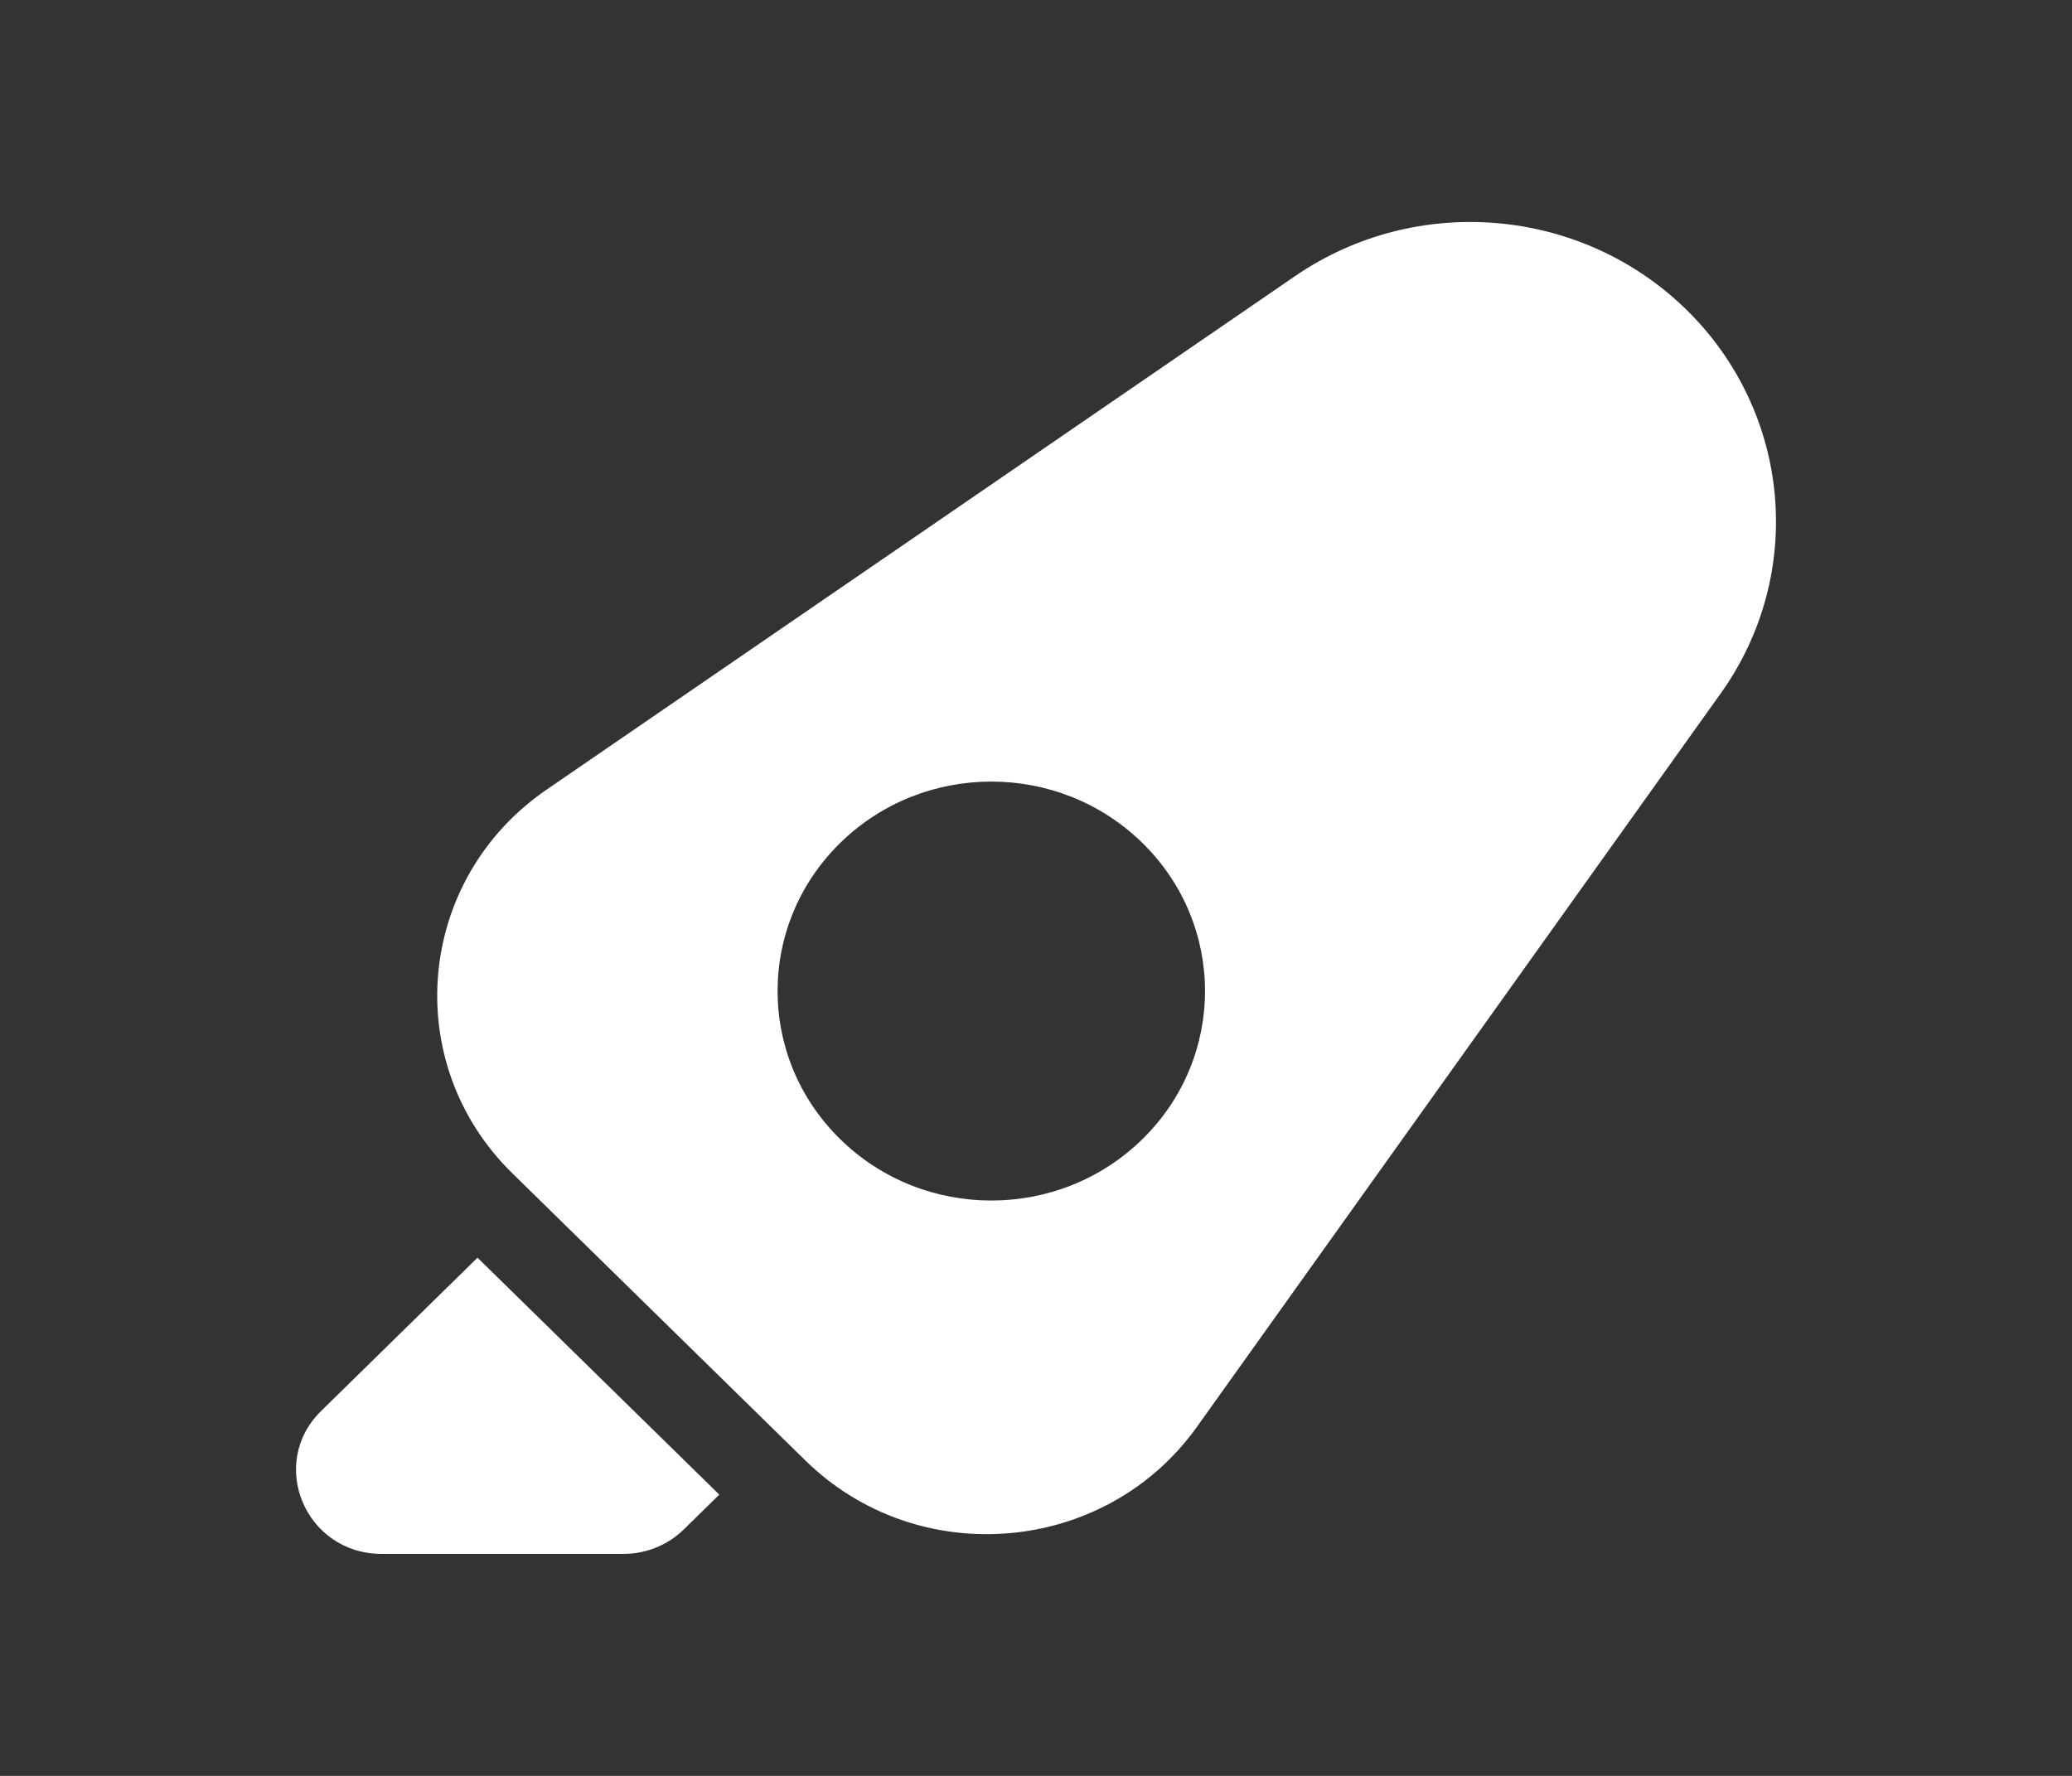 <svg width="28" height="24" viewBox="0 0 28 24" fill="none" xmlns="http://www.w3.org/2000/svg">
<rect x="0" y="0" width="28" height="24" fill="#333333" stroke="none"/>
<path fill-rule="evenodd" clip-rule="evenodd" d="M17.5 3.732C19.142 2.605 21.373 2.797 22.79 4.186C24.207 5.575 24.403 7.761 23.253 9.371L16.174 19.284C14.938 21.015 12.408 21.232 10.884 19.738L6.923 15.856C5.4 14.363 5.621 11.883 7.387 10.671L17.5 3.732ZM15.438 15.395C14.31 16.501 12.482 16.501 11.354 15.395C10.226 14.29 10.226 12.497 11.354 11.392C12.482 10.286 14.31 10.286 15.438 11.392C16.566 12.497 16.566 14.29 15.438 15.395Z" fill="white"/>
<path d="M9.72 20.199L6.453 16.997L4.341 19.067C3.613 19.78 4.128 21 5.158 21L8.425 21C8.731 21 9.025 20.881 9.242 20.668L9.72 20.199Z" fill="white"/>
</svg>
